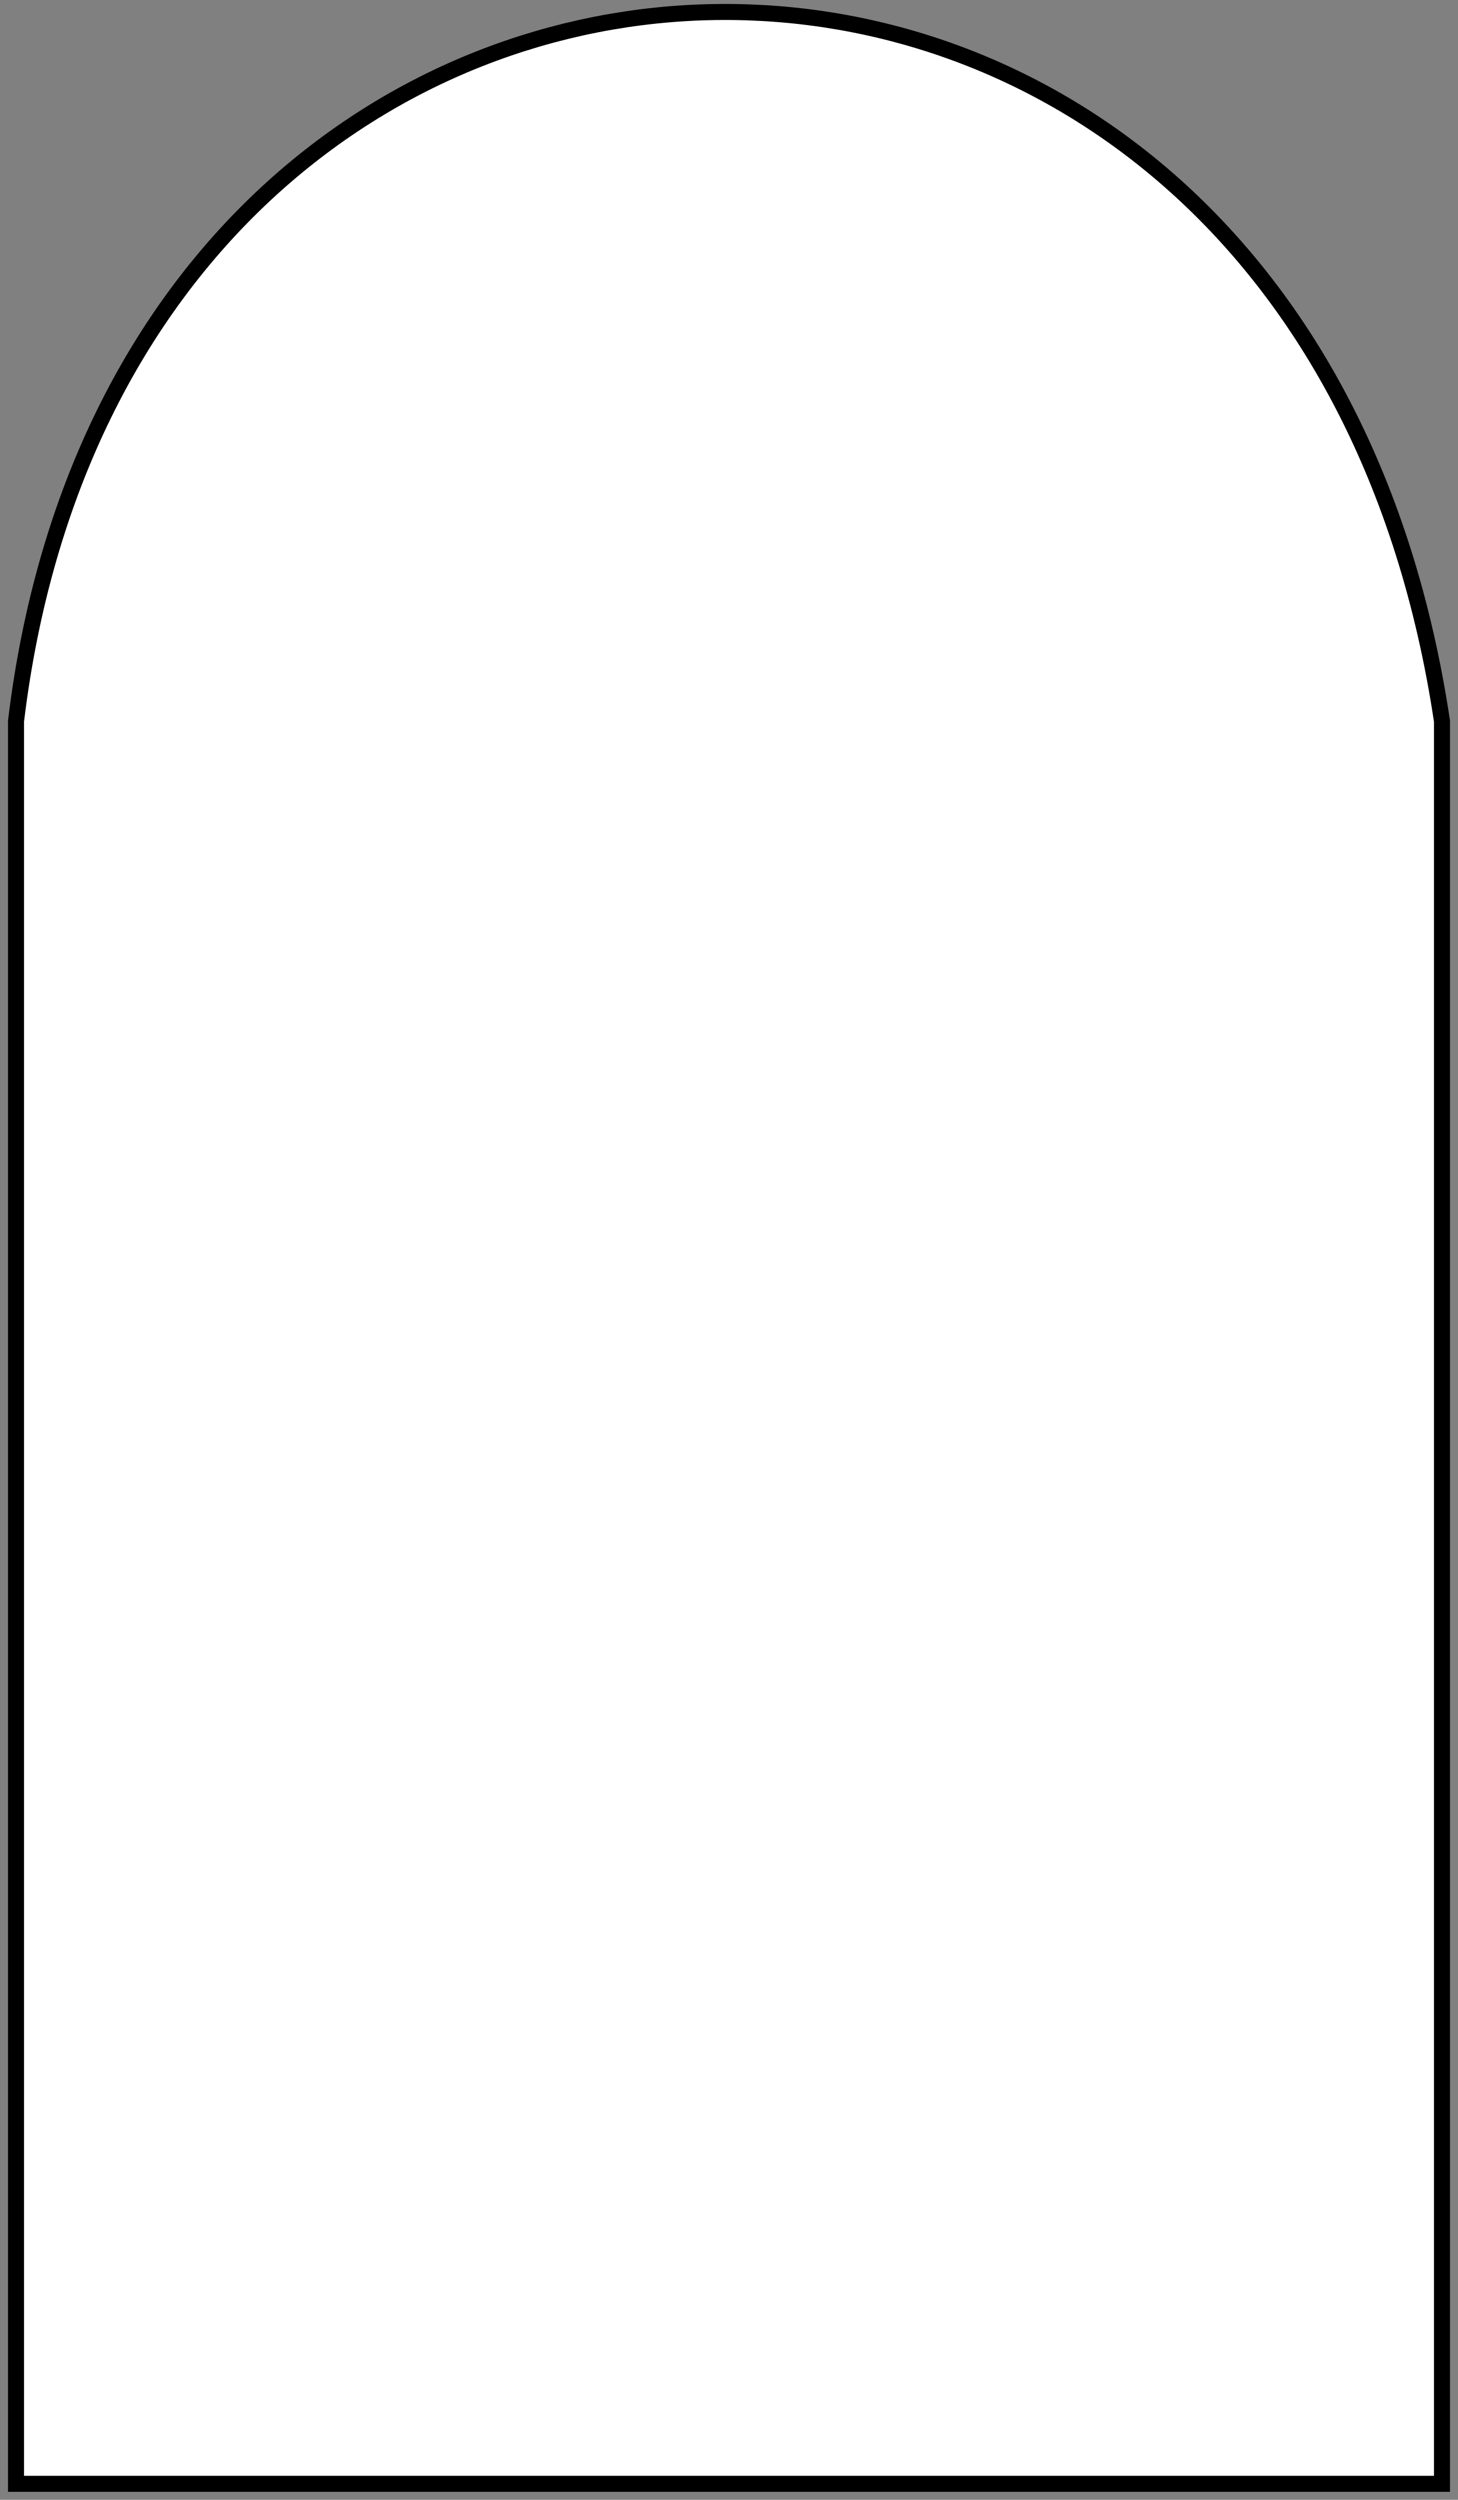 <svg width="91" height="156" viewBox="0 0 91 156" fill="none" xmlns="http://www.w3.org/2000/svg">
<rect x="0" y="0" width="91" height="156" fill="#808080" stroke="none"/>
<path d="M1 155V45C8 -13 81 -15 90 45V155H1Z" fill="white" stroke="black"/>
</svg>
